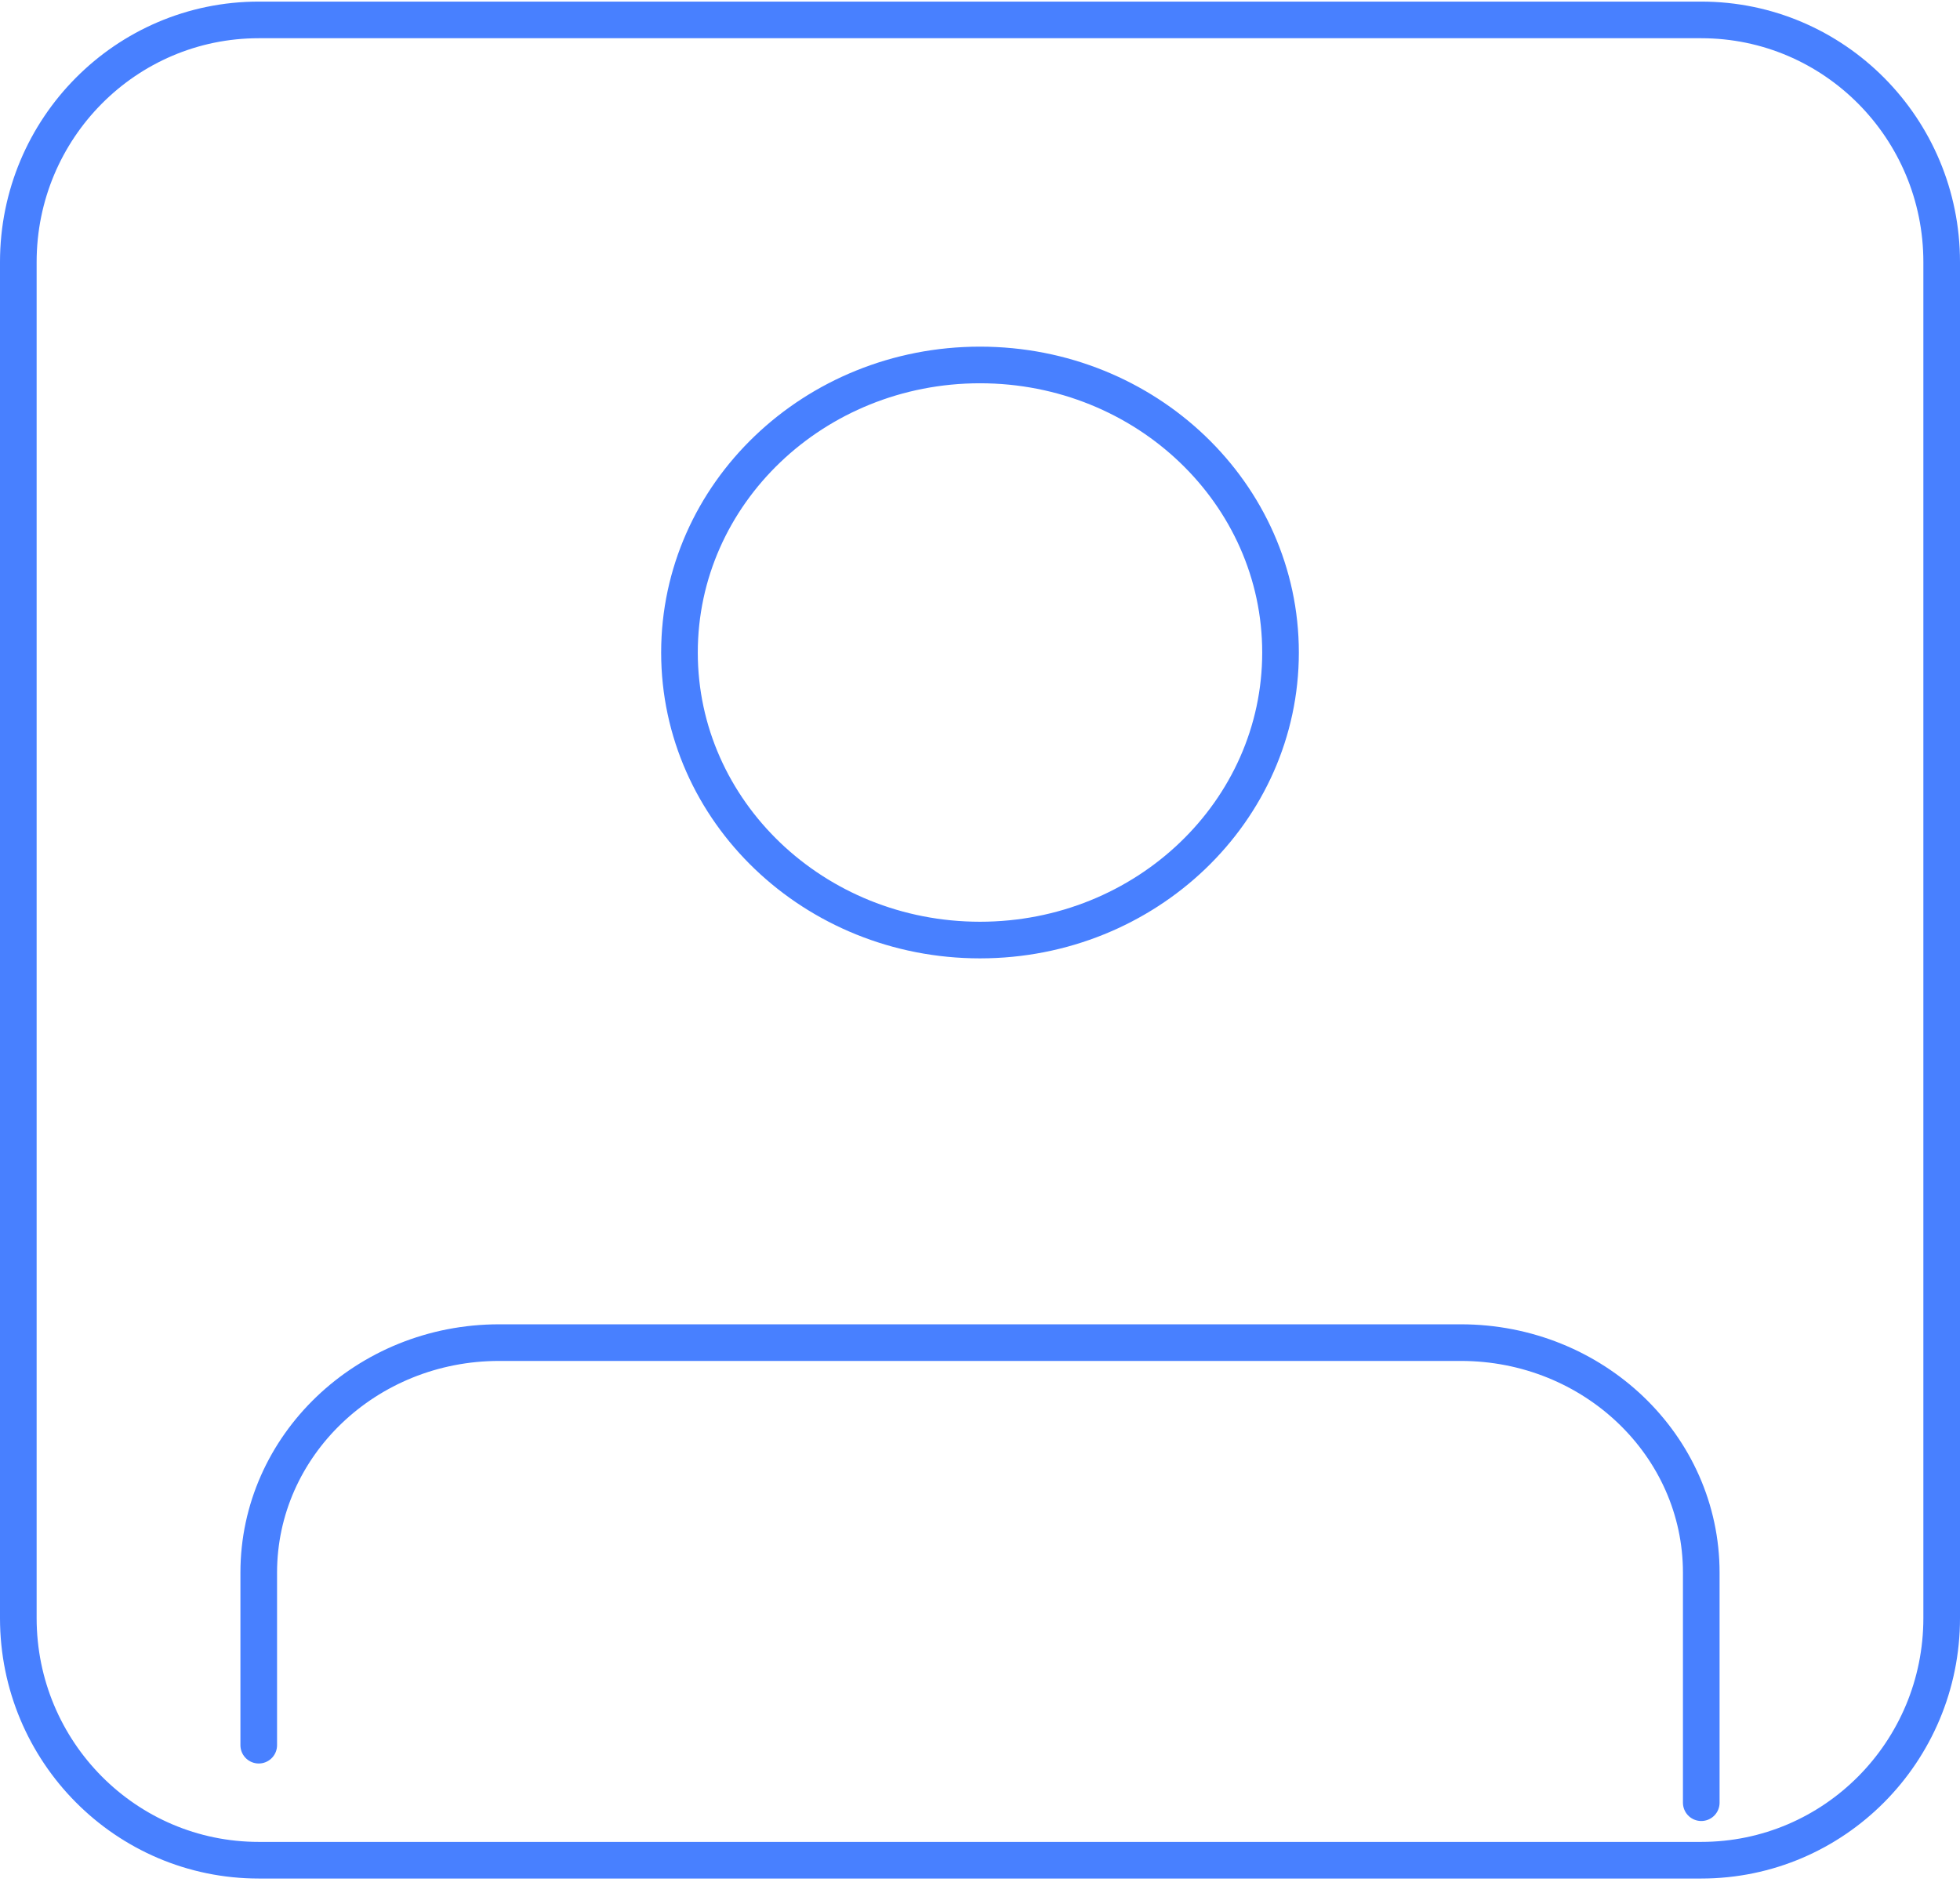 <svg width="428" height="411" viewBox="0 0 428 411" fill="none" xmlns="http://www.w3.org/2000/svg">
<path d="M56.5 381.169V343.487C56.5 315.738 80.005 293.244 109 293.244H319C347.995 293.244 371.5 315.738 371.5 343.487V393.73M56.5 406.293C27.505 406.293 4 382.615 4 353.406V57.236C4 28.028 27.505 4.349 56.5 4.349H371.5C400.495 4.349 424 28.028 424 57.236V353.406C424 382.615 400.495 406.293 371.5 406.293H56.5ZM279.625 142.515C279.625 177.2 250.244 205.319 214 205.319C177.756 205.319 148.375 177.2 148.375 142.515C148.375 107.829 177.756 79.711 214 79.711C250.244 79.711 279.625 107.829 279.625 142.515Z" stroke="#4880FF" stroke-width="8" stroke-linecap="round" stroke-linejoin="round"/>
</svg>
